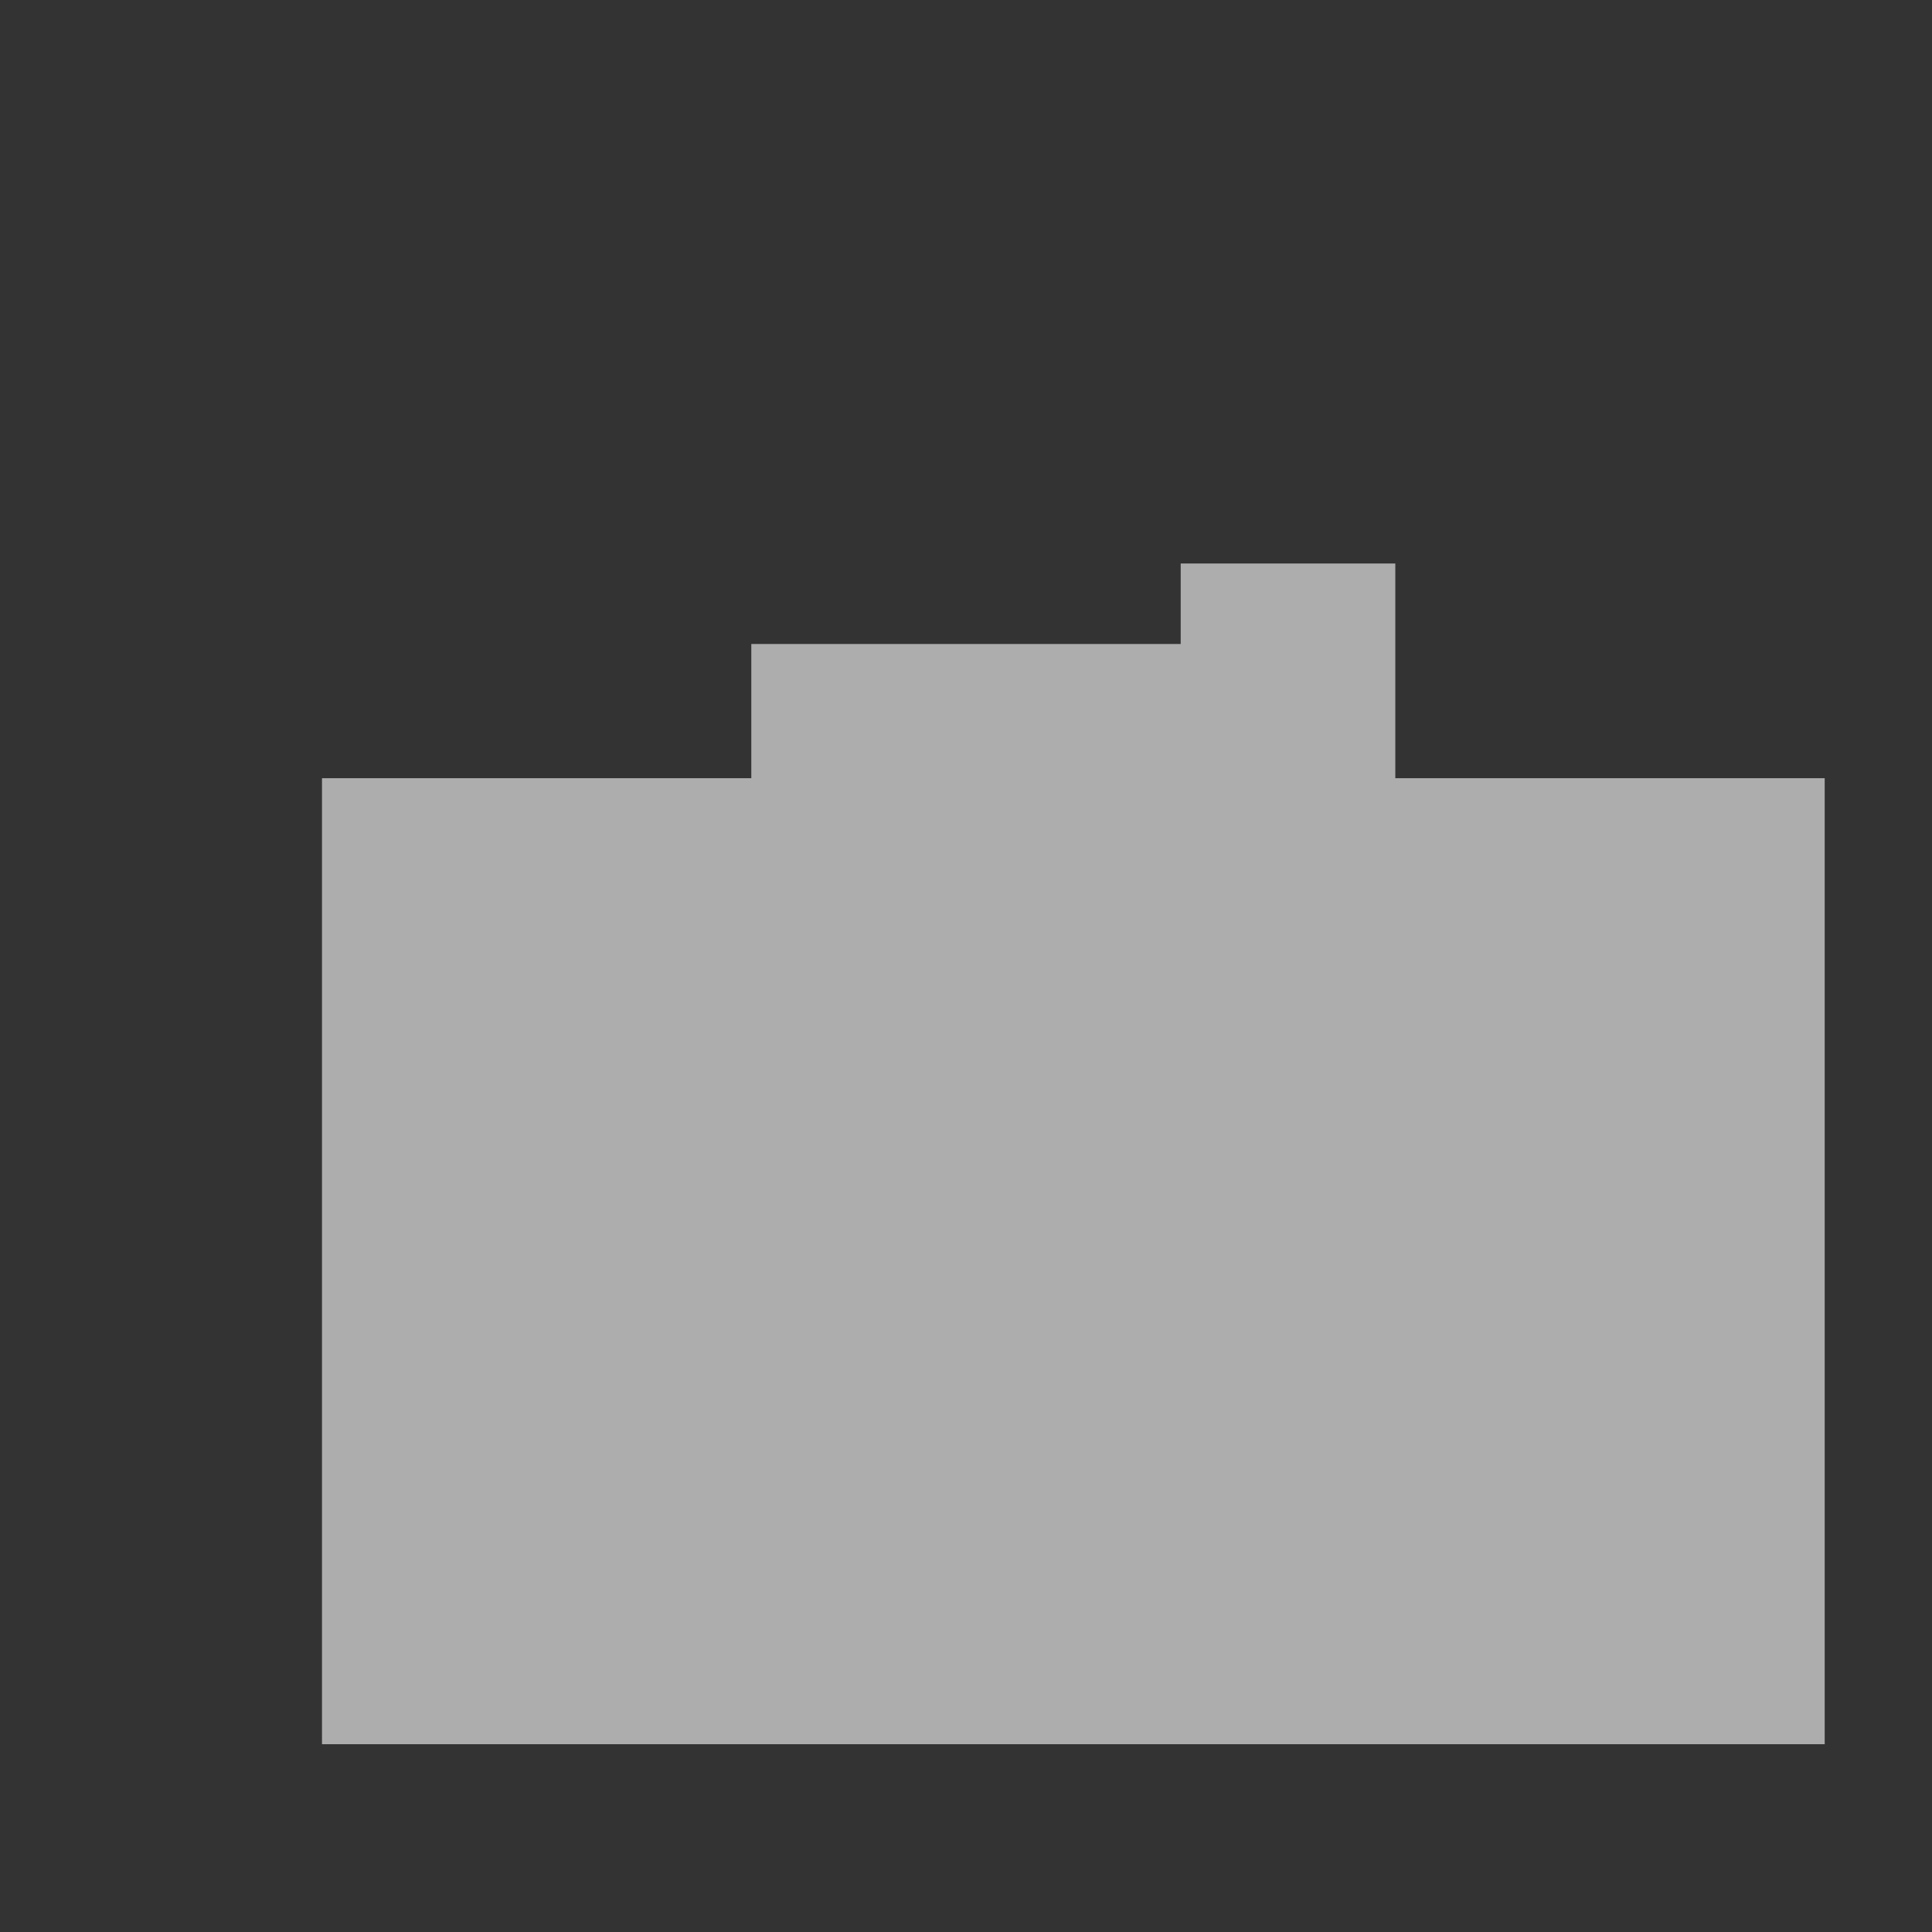 <svg width="24" height="24" viewBox="0 0 24 24" fill="none" xmlns="http://www.w3.org/2000/svg">
<rect x="0" y="0" width="24" height="24" fill="#333333" stroke="none"/>
<path fill-rule="evenodd" clip-rule="evenodd" d="M9.333 7V9.667H4V21.667H22.667V9.667H17.333V7H14.667V8H9.333L9.333 7Z" fill="white" fill-opacity="0.6"/>
</svg>
